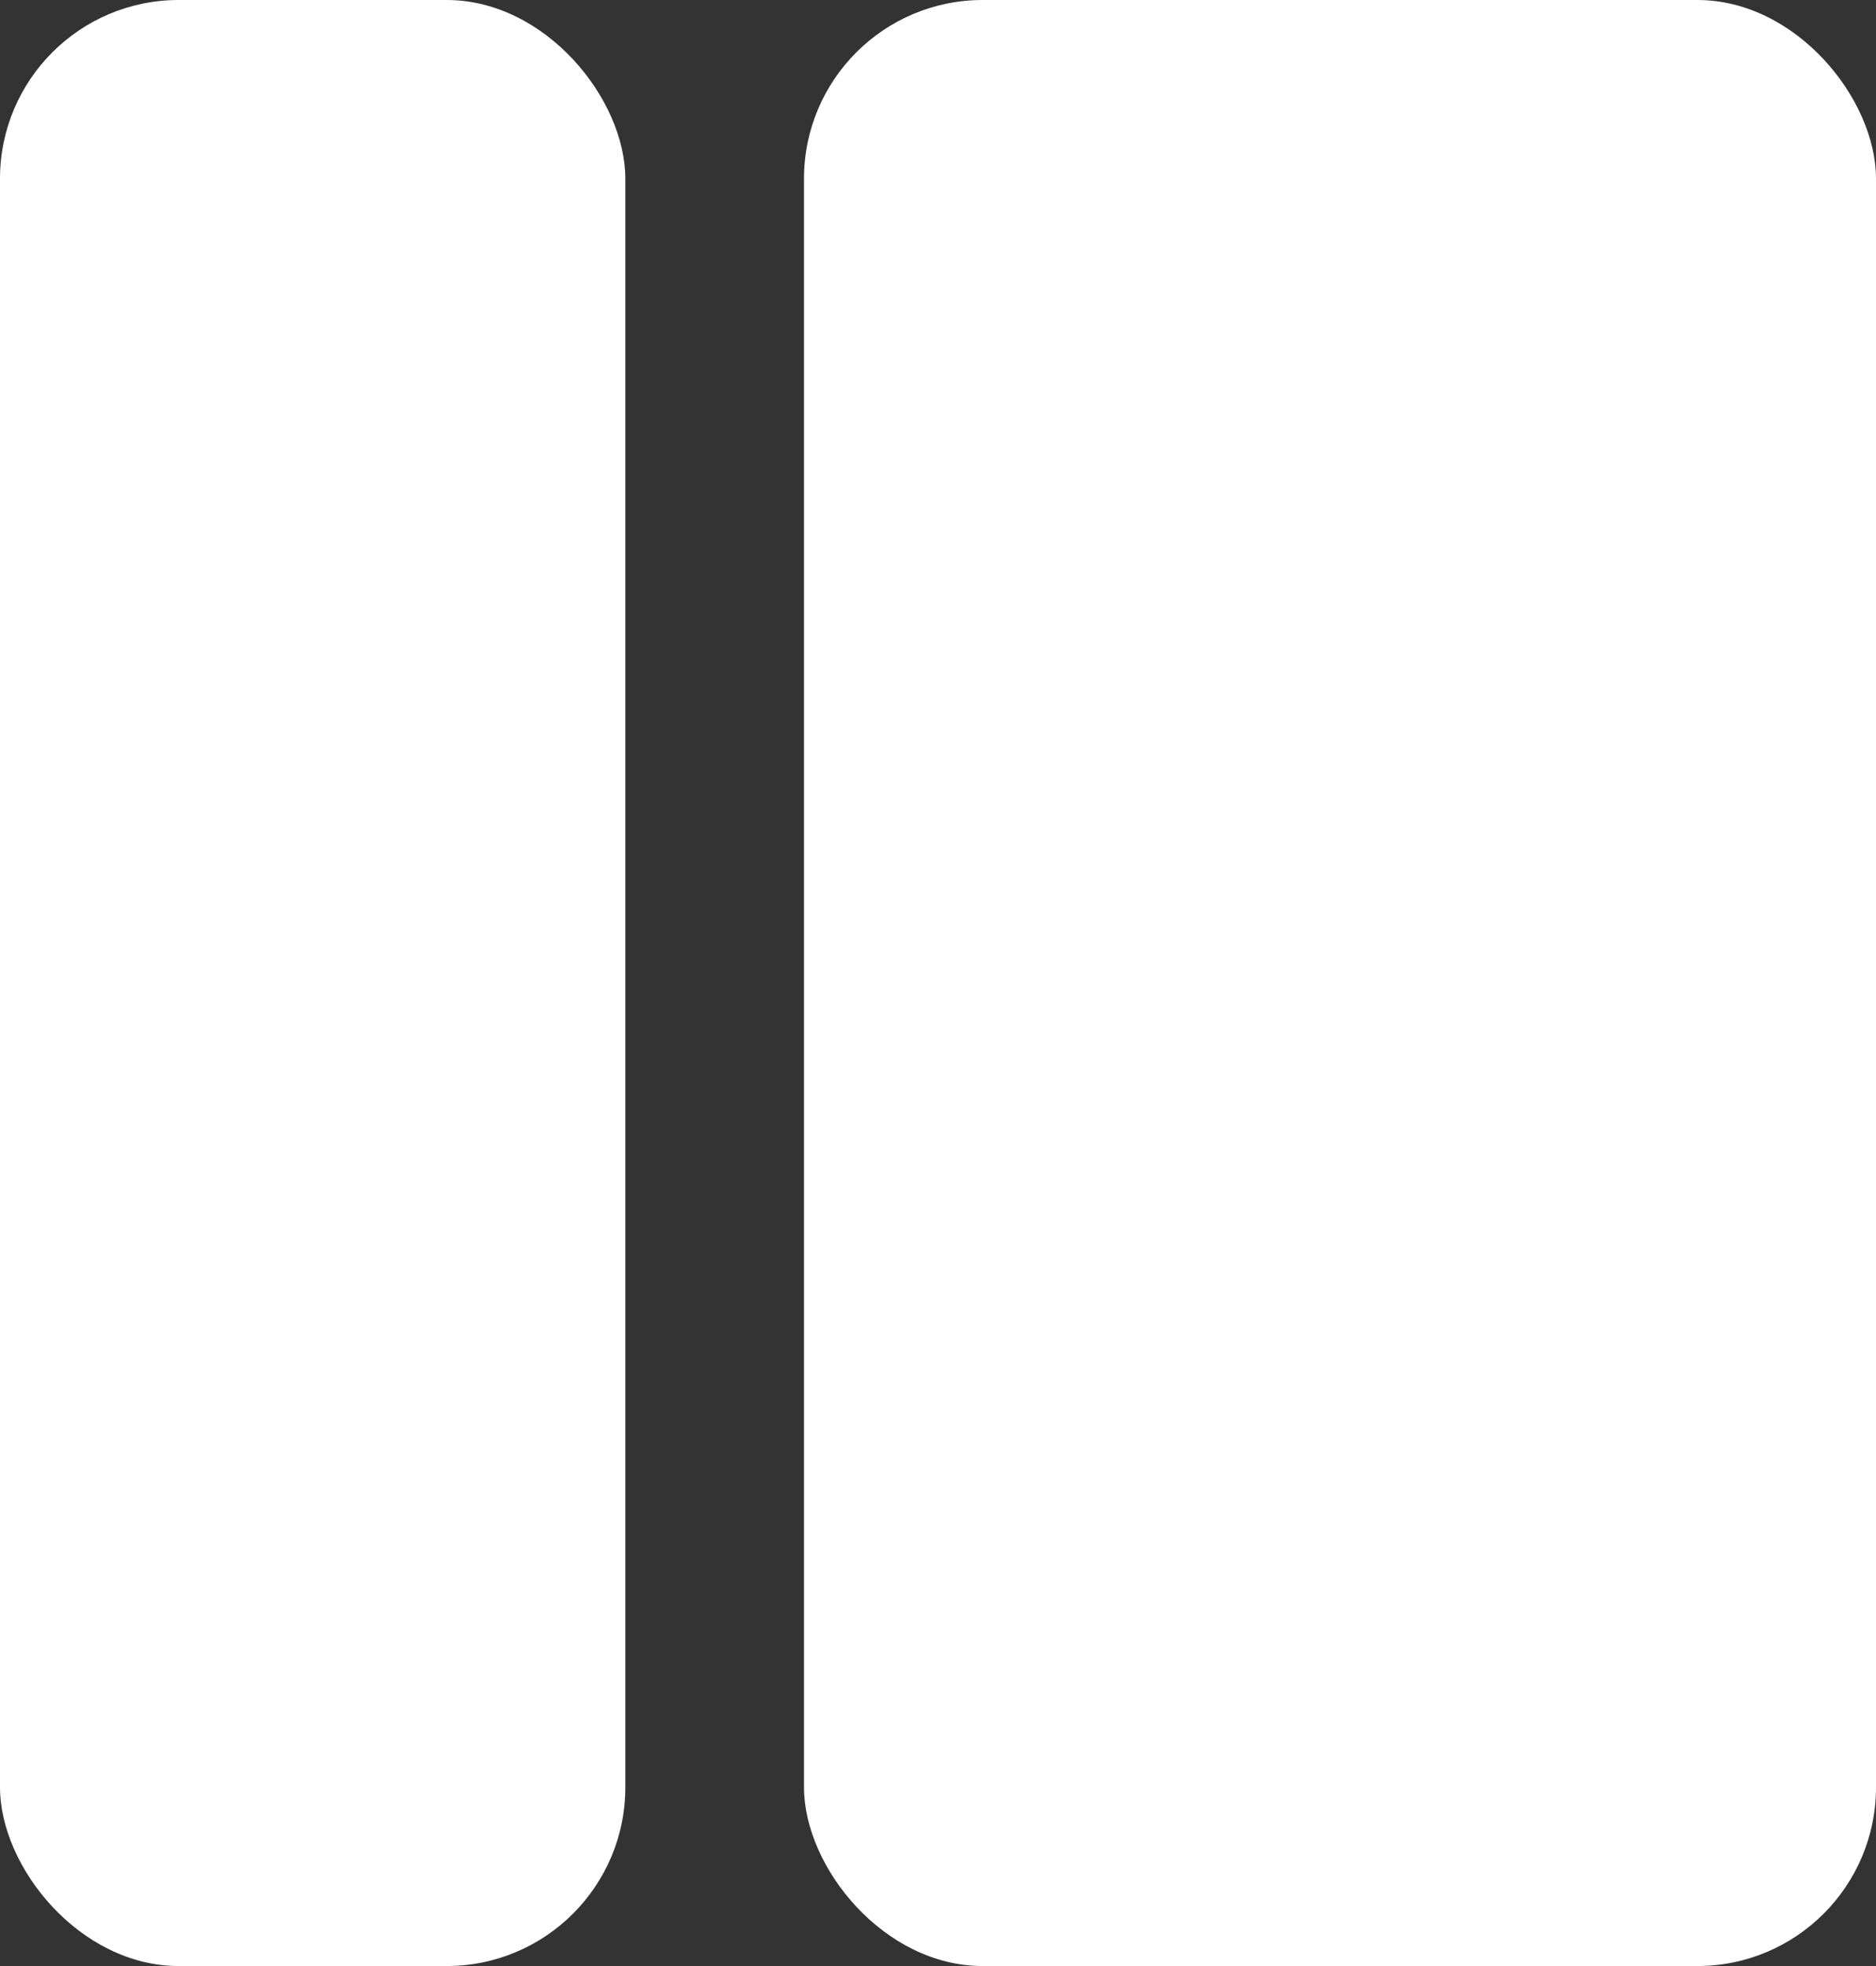 <svg width="21" height="22" viewBox="0 0 21 22" fill="none" xmlns="http://www.w3.org/2000/svg">
<rect x="0" y="0" width="21" height="22" fill="#333333" stroke="none"/>
<rect width="7" height="22" rx="2" fill="white"/>
<rect x="9" width="12" height="22" rx="2" fill="white"/>
</svg>
